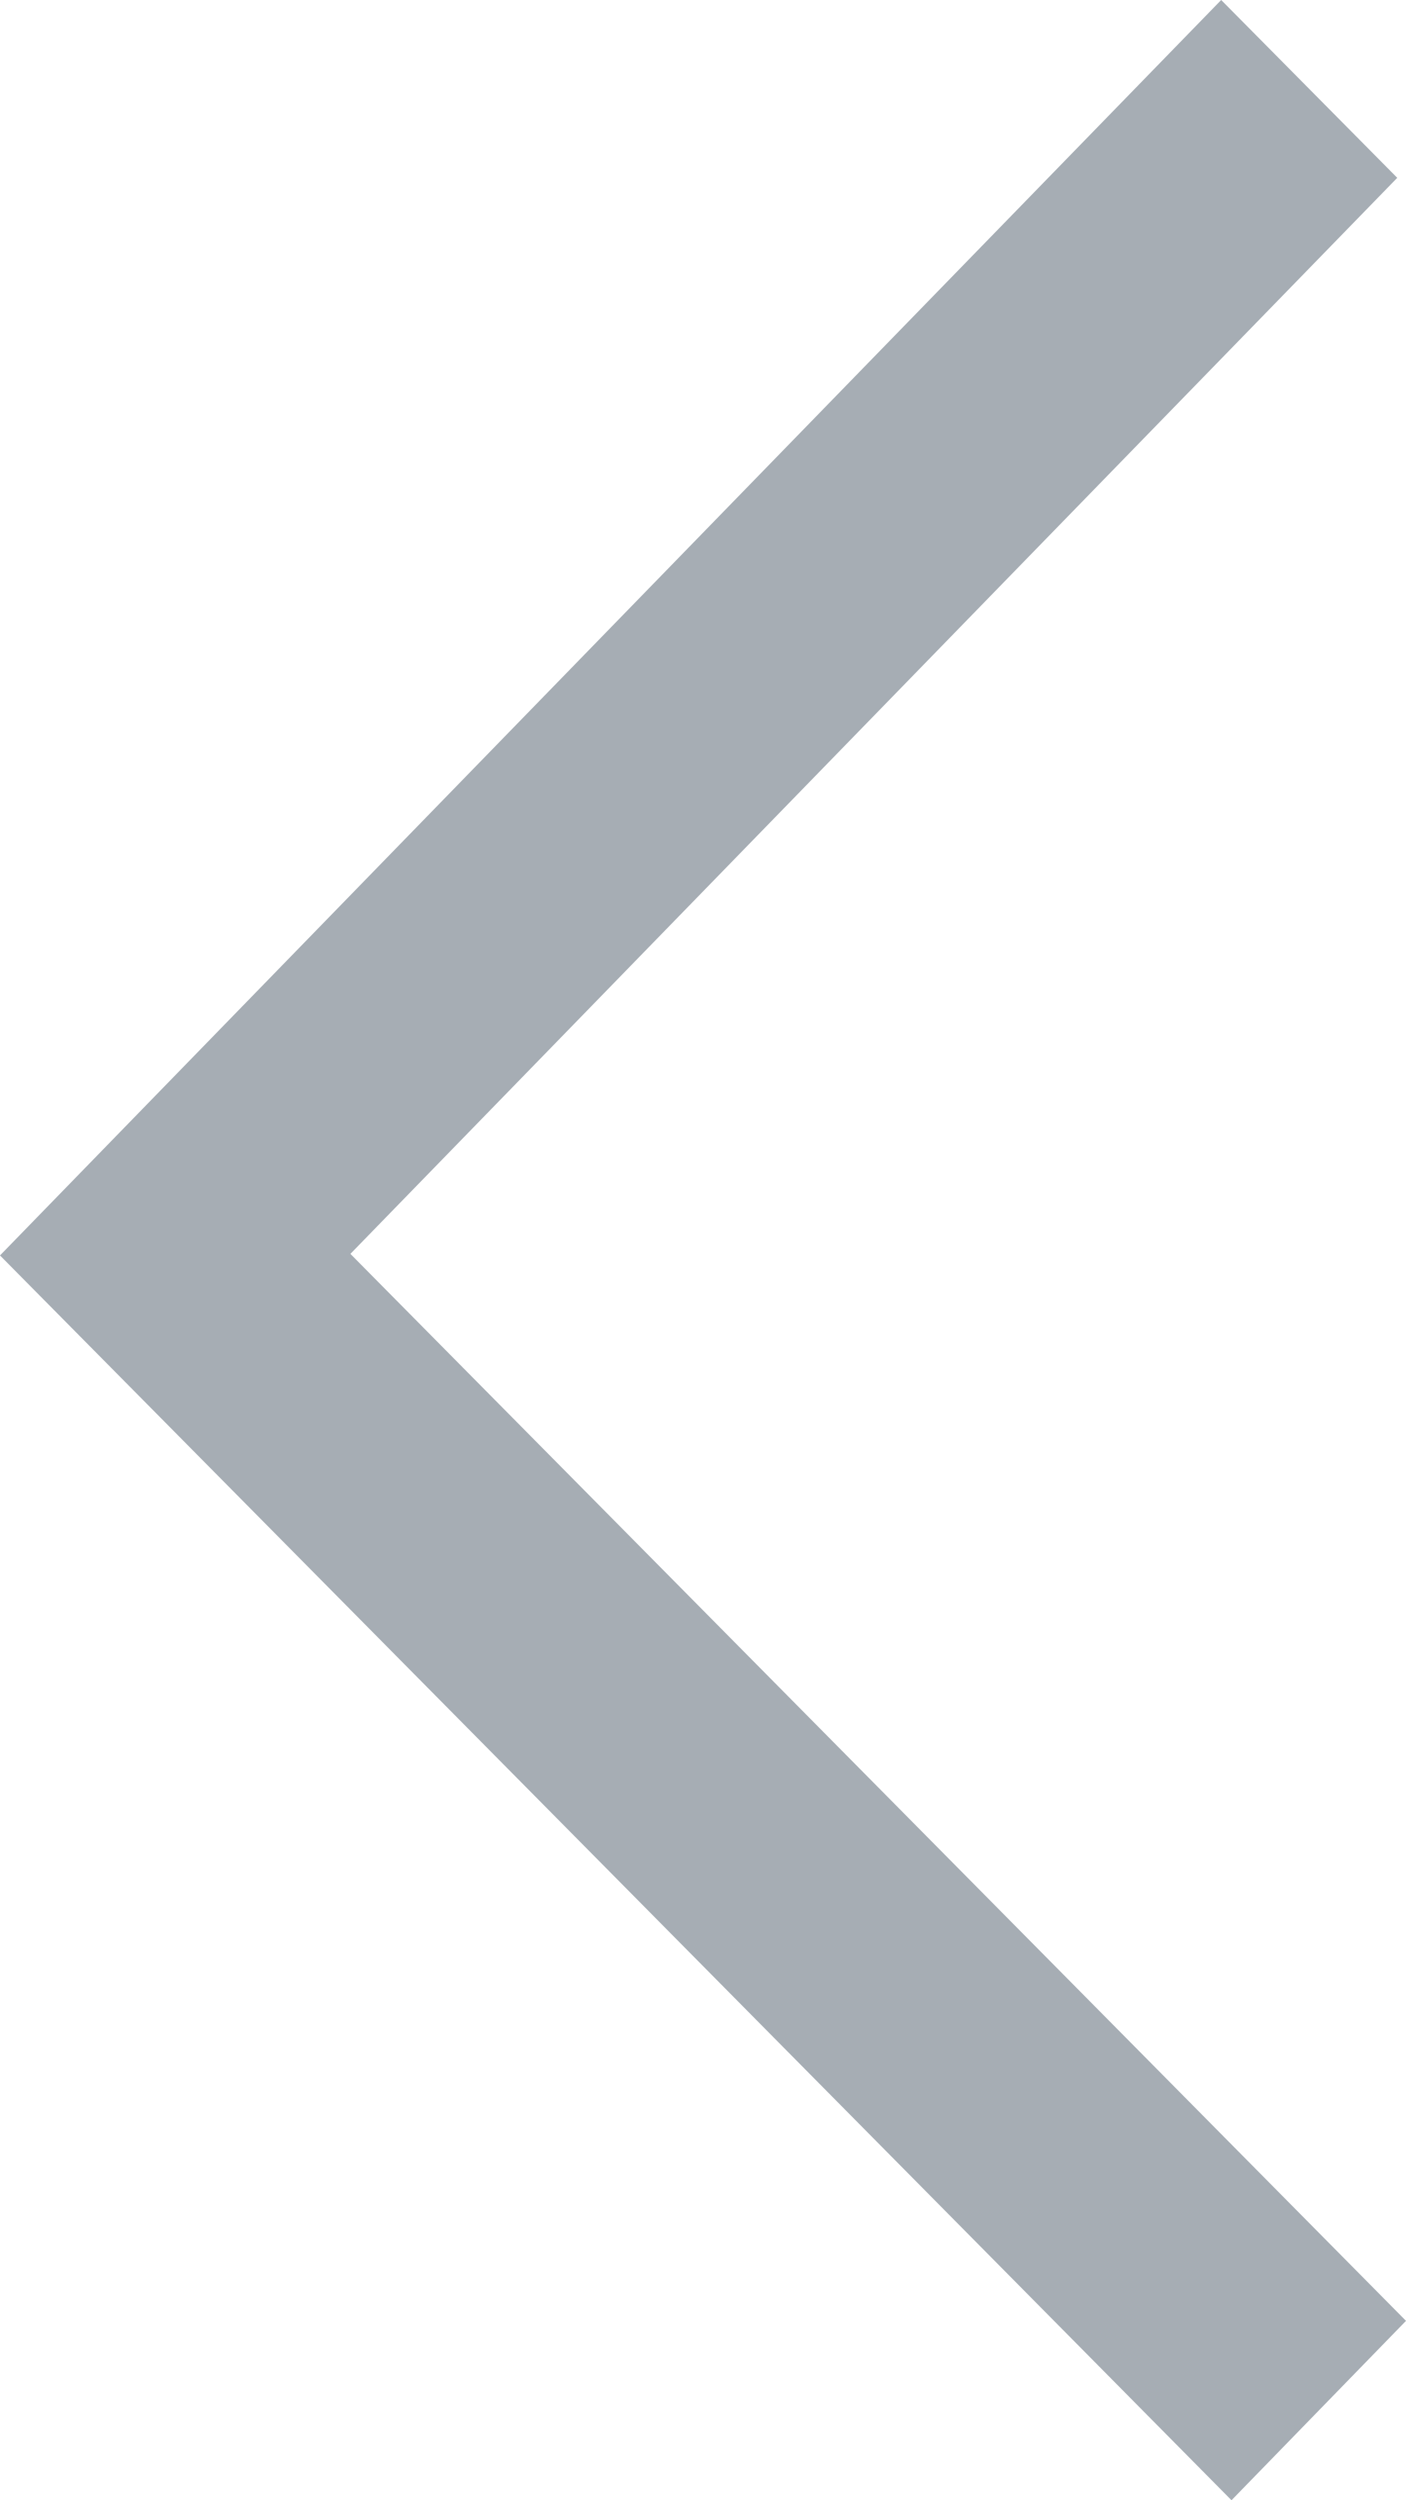 <?xml version="1.0" encoding="UTF-8"?>
<svg width="9px" height="16px" viewBox="0 0 9 16" version="1.1" xmlns="http://www.w3.org/2000/svg" xmlns:xlink="http://www.w3.org/1999/xlink">
    <title>路径</title>
    <g id="页面-1" stroke="none" stroke-width="1" fill="none" fill-rule="evenodd">
        <g id="设备轨迹" transform="translate(-895, -969)" fill="#A6ADB4" fill-rule="nonzero">
            <g id="任务全景" transform="translate(517, 960)">
                <g id="title" transform="translate(10, 6)">
                    <polygon id="路径" transform="translate(372.5, 11) scale(-1, 1) translate(-372.5, -11) " points="369.183 3 368.056 4.138 374.757 11.024 368 17.852 369.117 19 377 11.034"></polygon>
                </g>
            </g>
        </g>
    </g>
</svg>